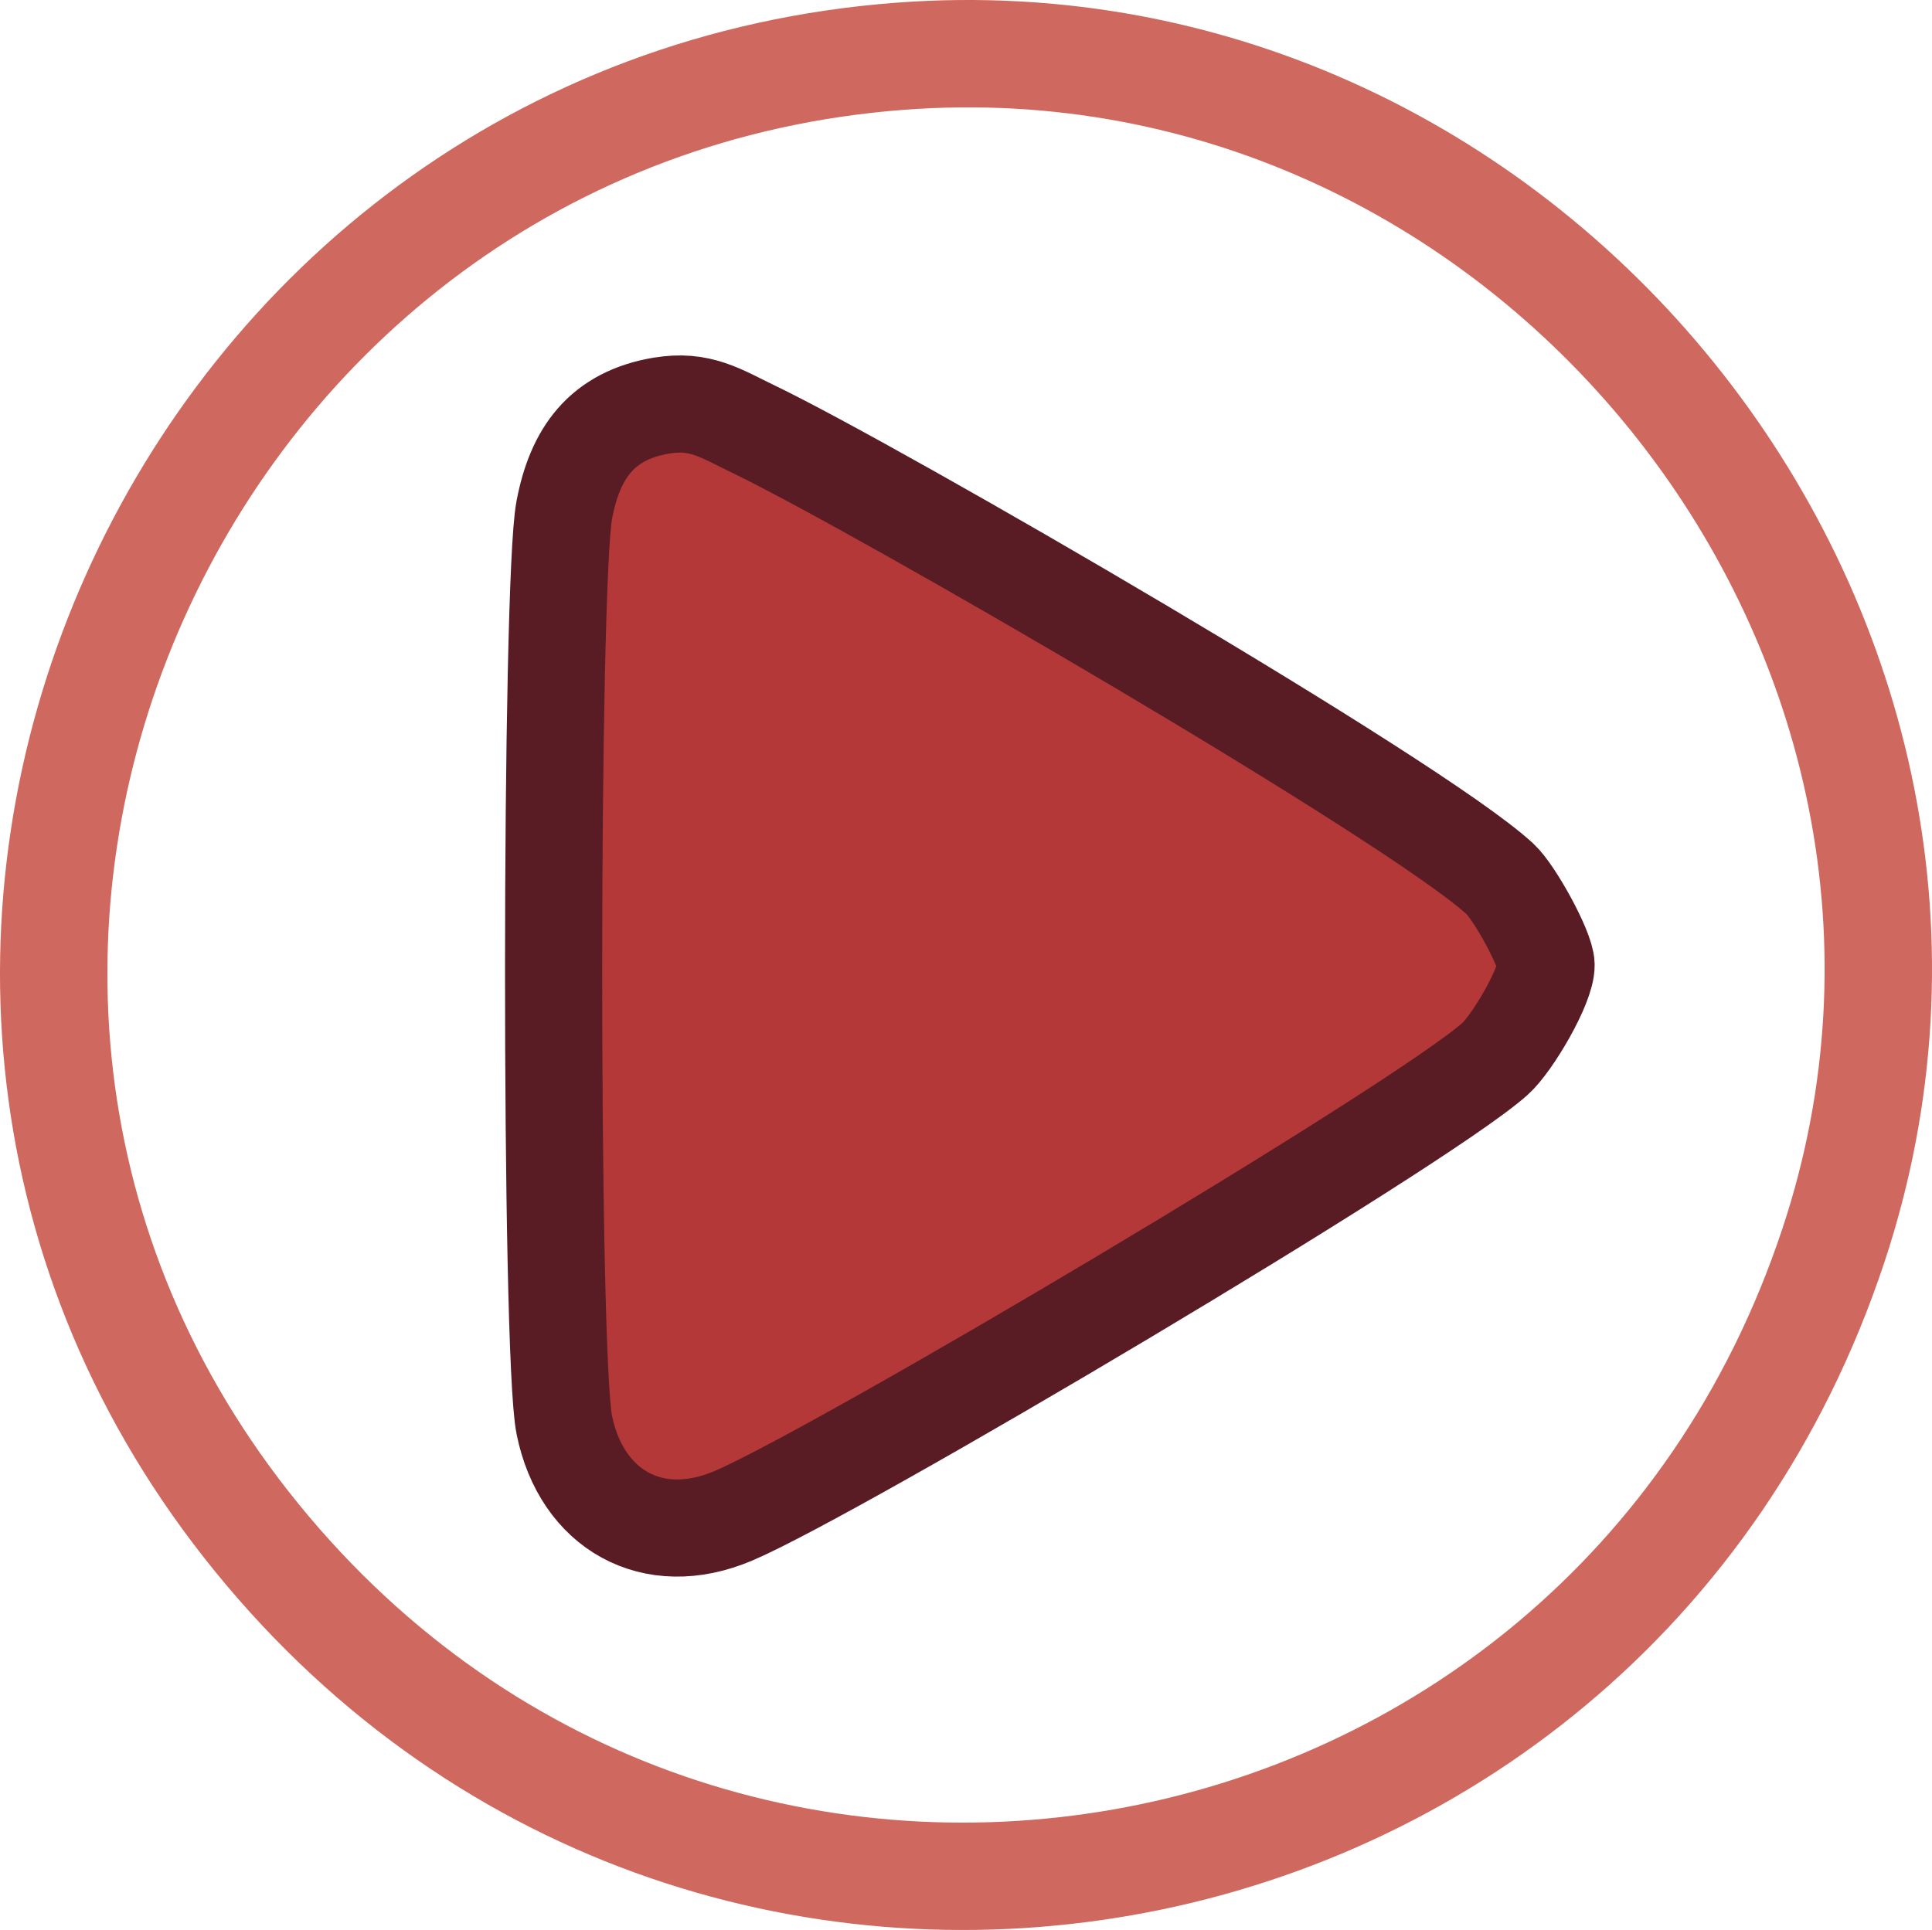 <?xml version="1.0" encoding="UTF-8"?>
<svg id="Layer_2" data-name="Layer 2" xmlns="http://www.w3.org/2000/svg" viewBox="0 0 455.7 455.33">
  <defs>
    <style>
      .cls-1 {
        fill: none;
        stroke: #cf685e;
        stroke-width: 25.33px;
      }

      .cls-1, .cls-2 {
        stroke-linecap: round;
        stroke-linejoin: round;
      }

      .cls-2 {
        fill: #b53838;
        stroke: #5a1c24;
        stroke-width: 22.92px;
      }
    </style>
  </defs>
  <g id="Layer_1-2" data-name="Layer 1">
    <g id="Generative_Object" data-name="Generative Object">
      <path class="cls-2" d="M156.02,95.7c9.08-1.54,13.95,1.81,21.71,5.55,29.15,14.02,156.02,87.58,176.09,106.13,3.44,3.18,10.79,16.58,10.85,20.26.09,4.82-7.93,18.51-12.06,22.19-18.14,16.17-155.23,97.45-179.71,107.82-18.97,8.04-35.74-1.48-39.8-21.47-3.41-16.78-3.31-198.43,0-215.89,2.53-13.35,8.81-22.22,22.92-24.6Z"/>
      <path class="cls-1" d="M212.32,13.27C42.09,26.14-47.49,225.29,58.1,359.69c106.86,136.01,319.9,98.39,374.36-65.91C479.68,151.3,362.14,1.94,212.32,13.27Z"/>
    </g>
  </g>
</svg>
